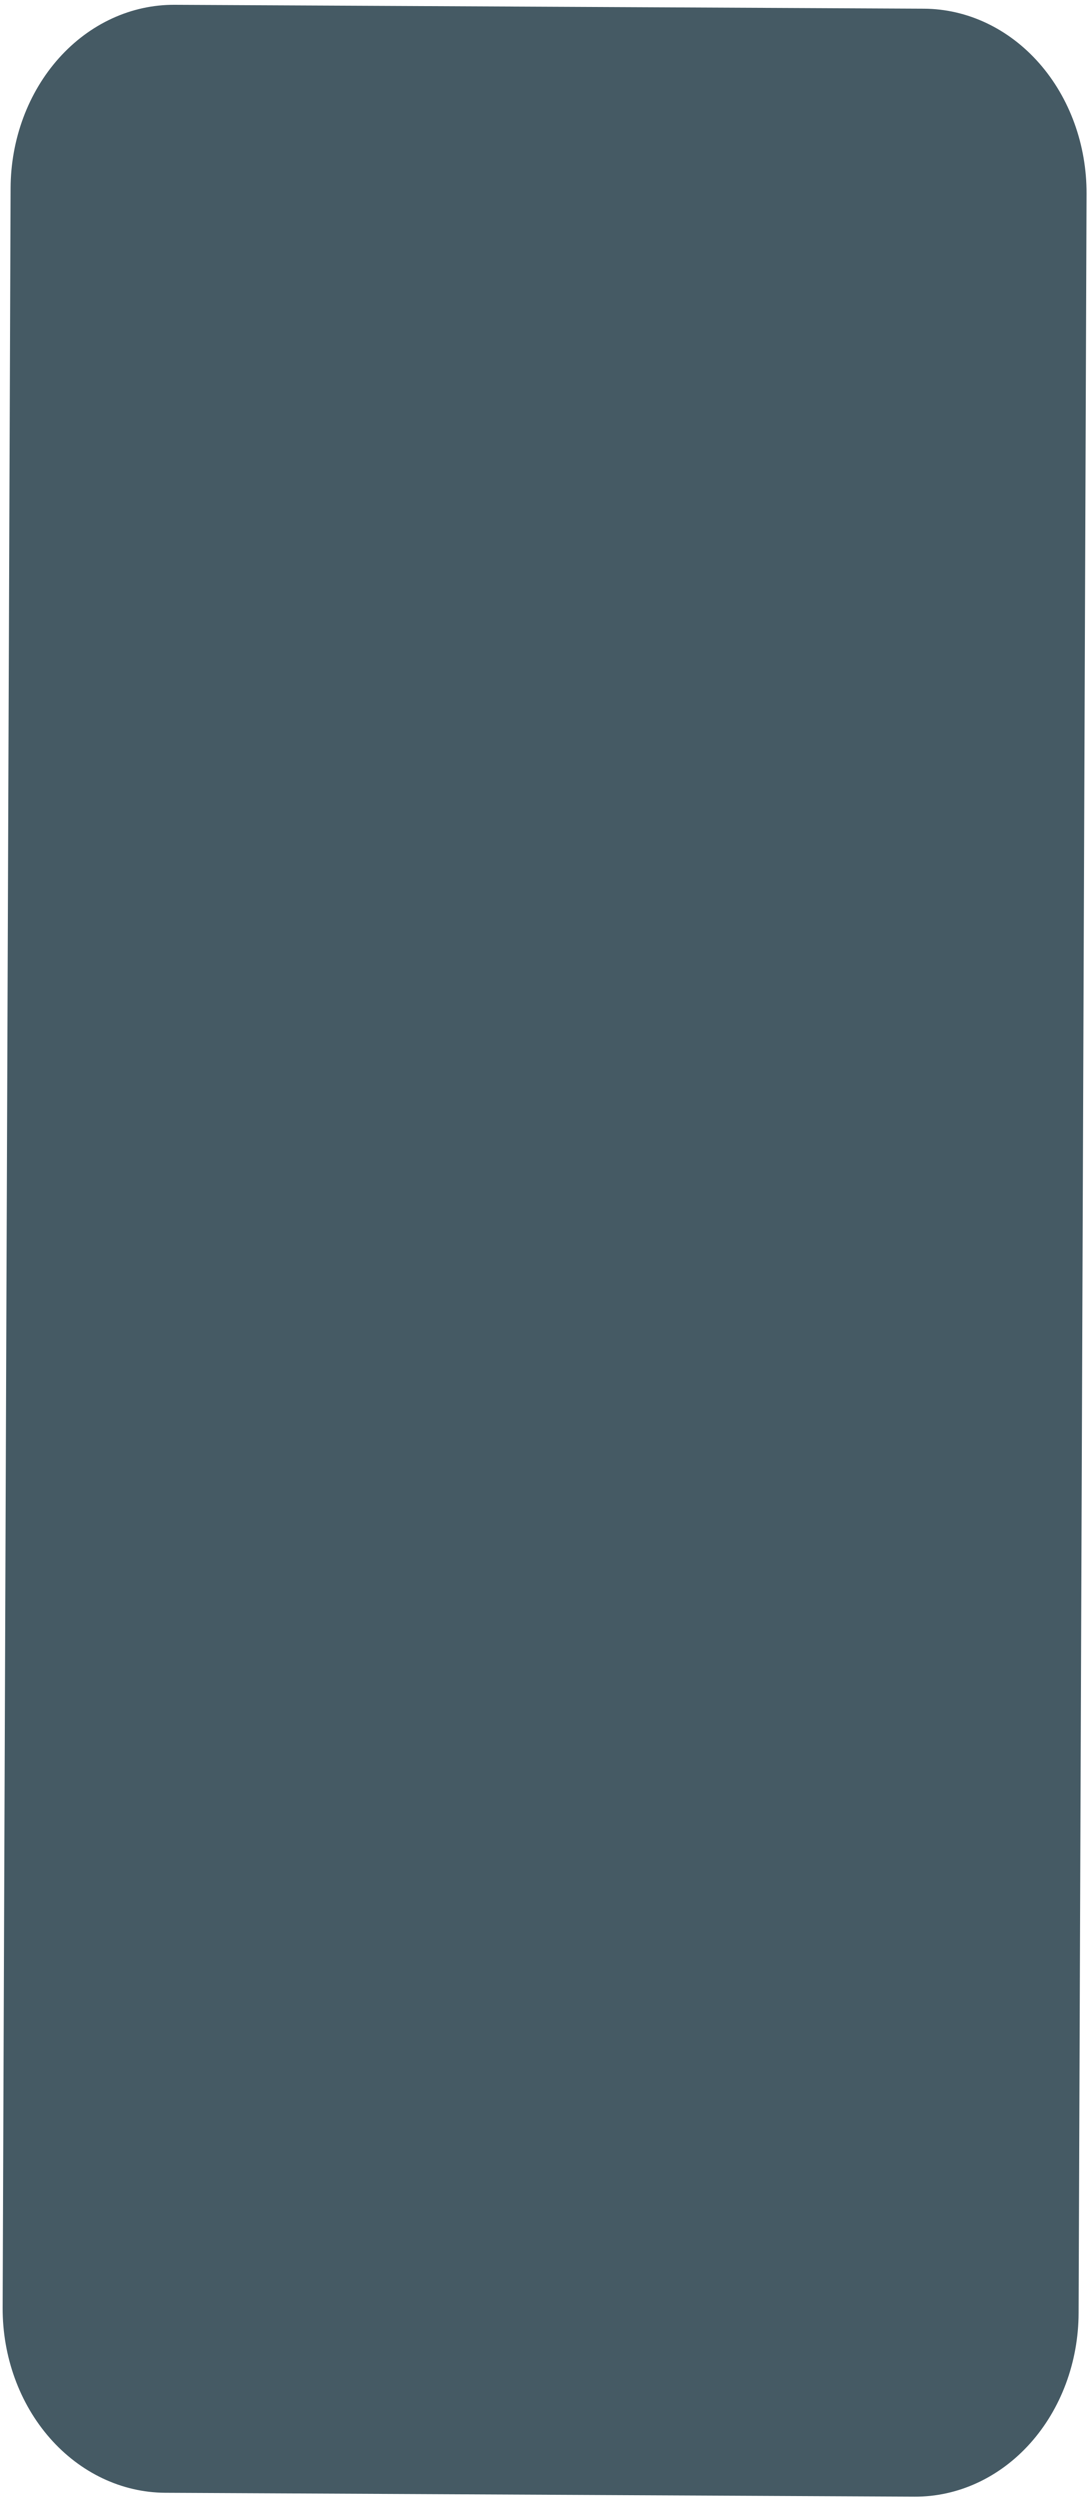 <svg width="155" height="355" viewBox="0 0 155 355" fill="none" xmlns="http://www.w3.org/2000/svg">
<path d="M129.937 354.539L23.454 353.986C17.305 353.948 11.42 351.159 7.093 346.232C2.766 341.306 0.349 334.644 0.375 327.71L1.505 26.717C1.517 23.282 2.13 19.883 3.308 16.715C4.487 13.547 6.207 10.672 8.371 8.254C10.535 5.836 13.101 3.923 15.921 2.624C18.741 1.324 21.761 0.665 24.808 0.682L131.28 1.235C137.429 1.27 143.315 4.055 147.644 8.98C151.973 13.904 154.392 20.565 154.369 27.499L153.239 328.479C153.227 331.916 152.614 335.316 151.436 338.485C150.258 341.654 148.538 344.531 146.374 346.951C144.211 349.371 141.645 351.286 138.825 352.588C136.004 353.89 132.984 354.553 129.937 354.539Z" fill="#455A64"/>
</svg>
